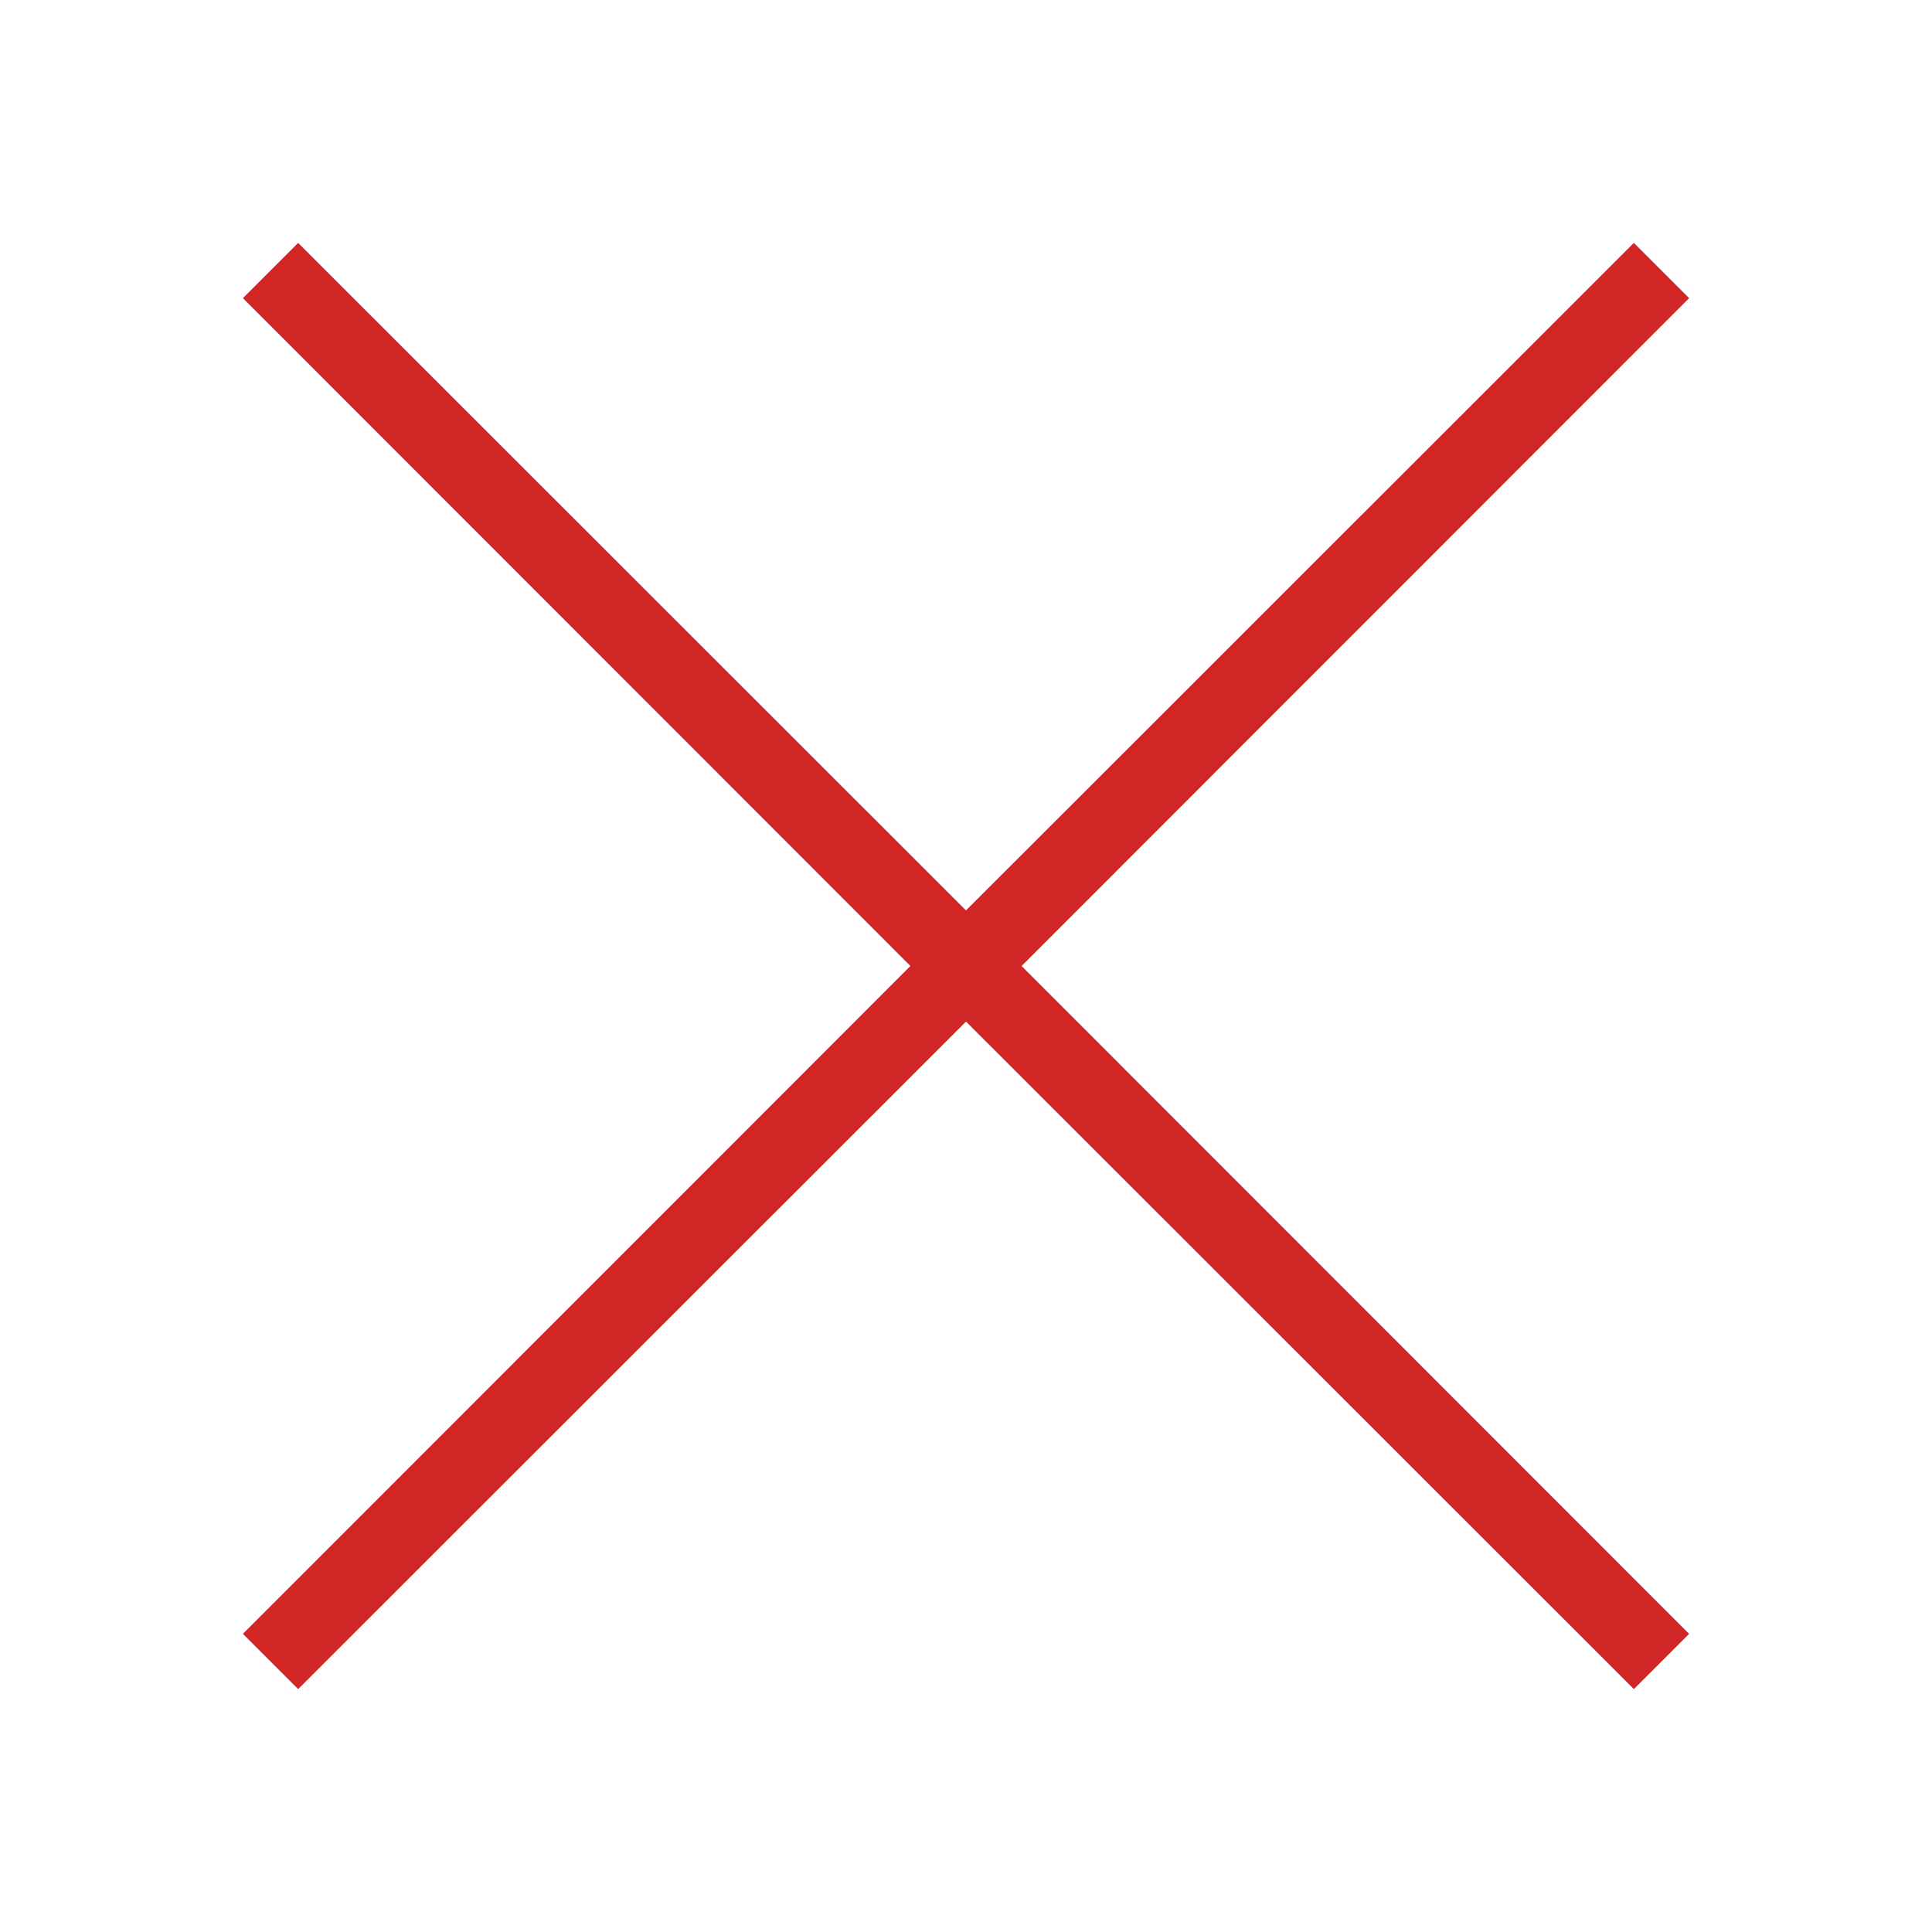 <?xml version="1.0" encoding="UTF-8"?>
<svg xmlns="http://www.w3.org/2000/svg" xmlns:xlink="http://www.w3.org/1999/xlink" viewBox="0 0 22 22" width="22px" height="22px">
<g id="surface62715574">
<path style=" stroke:none;fill-rule:nonzero;fill:rgb(81.569%,14.902%,14.902%);fill-opacity:1;" d="M 3.395 2.766 L 2.766 3.395 L 10.367 11 L 2.766 18.605 L 3.395 19.234 L 11 11.633 L 18.605 19.234 L 19.234 18.605 L 11.633 11 L 19.234 3.395 L 18.605 2.766 L 11 10.367 Z M 3.395 2.766 "/>
</g>
</svg>
